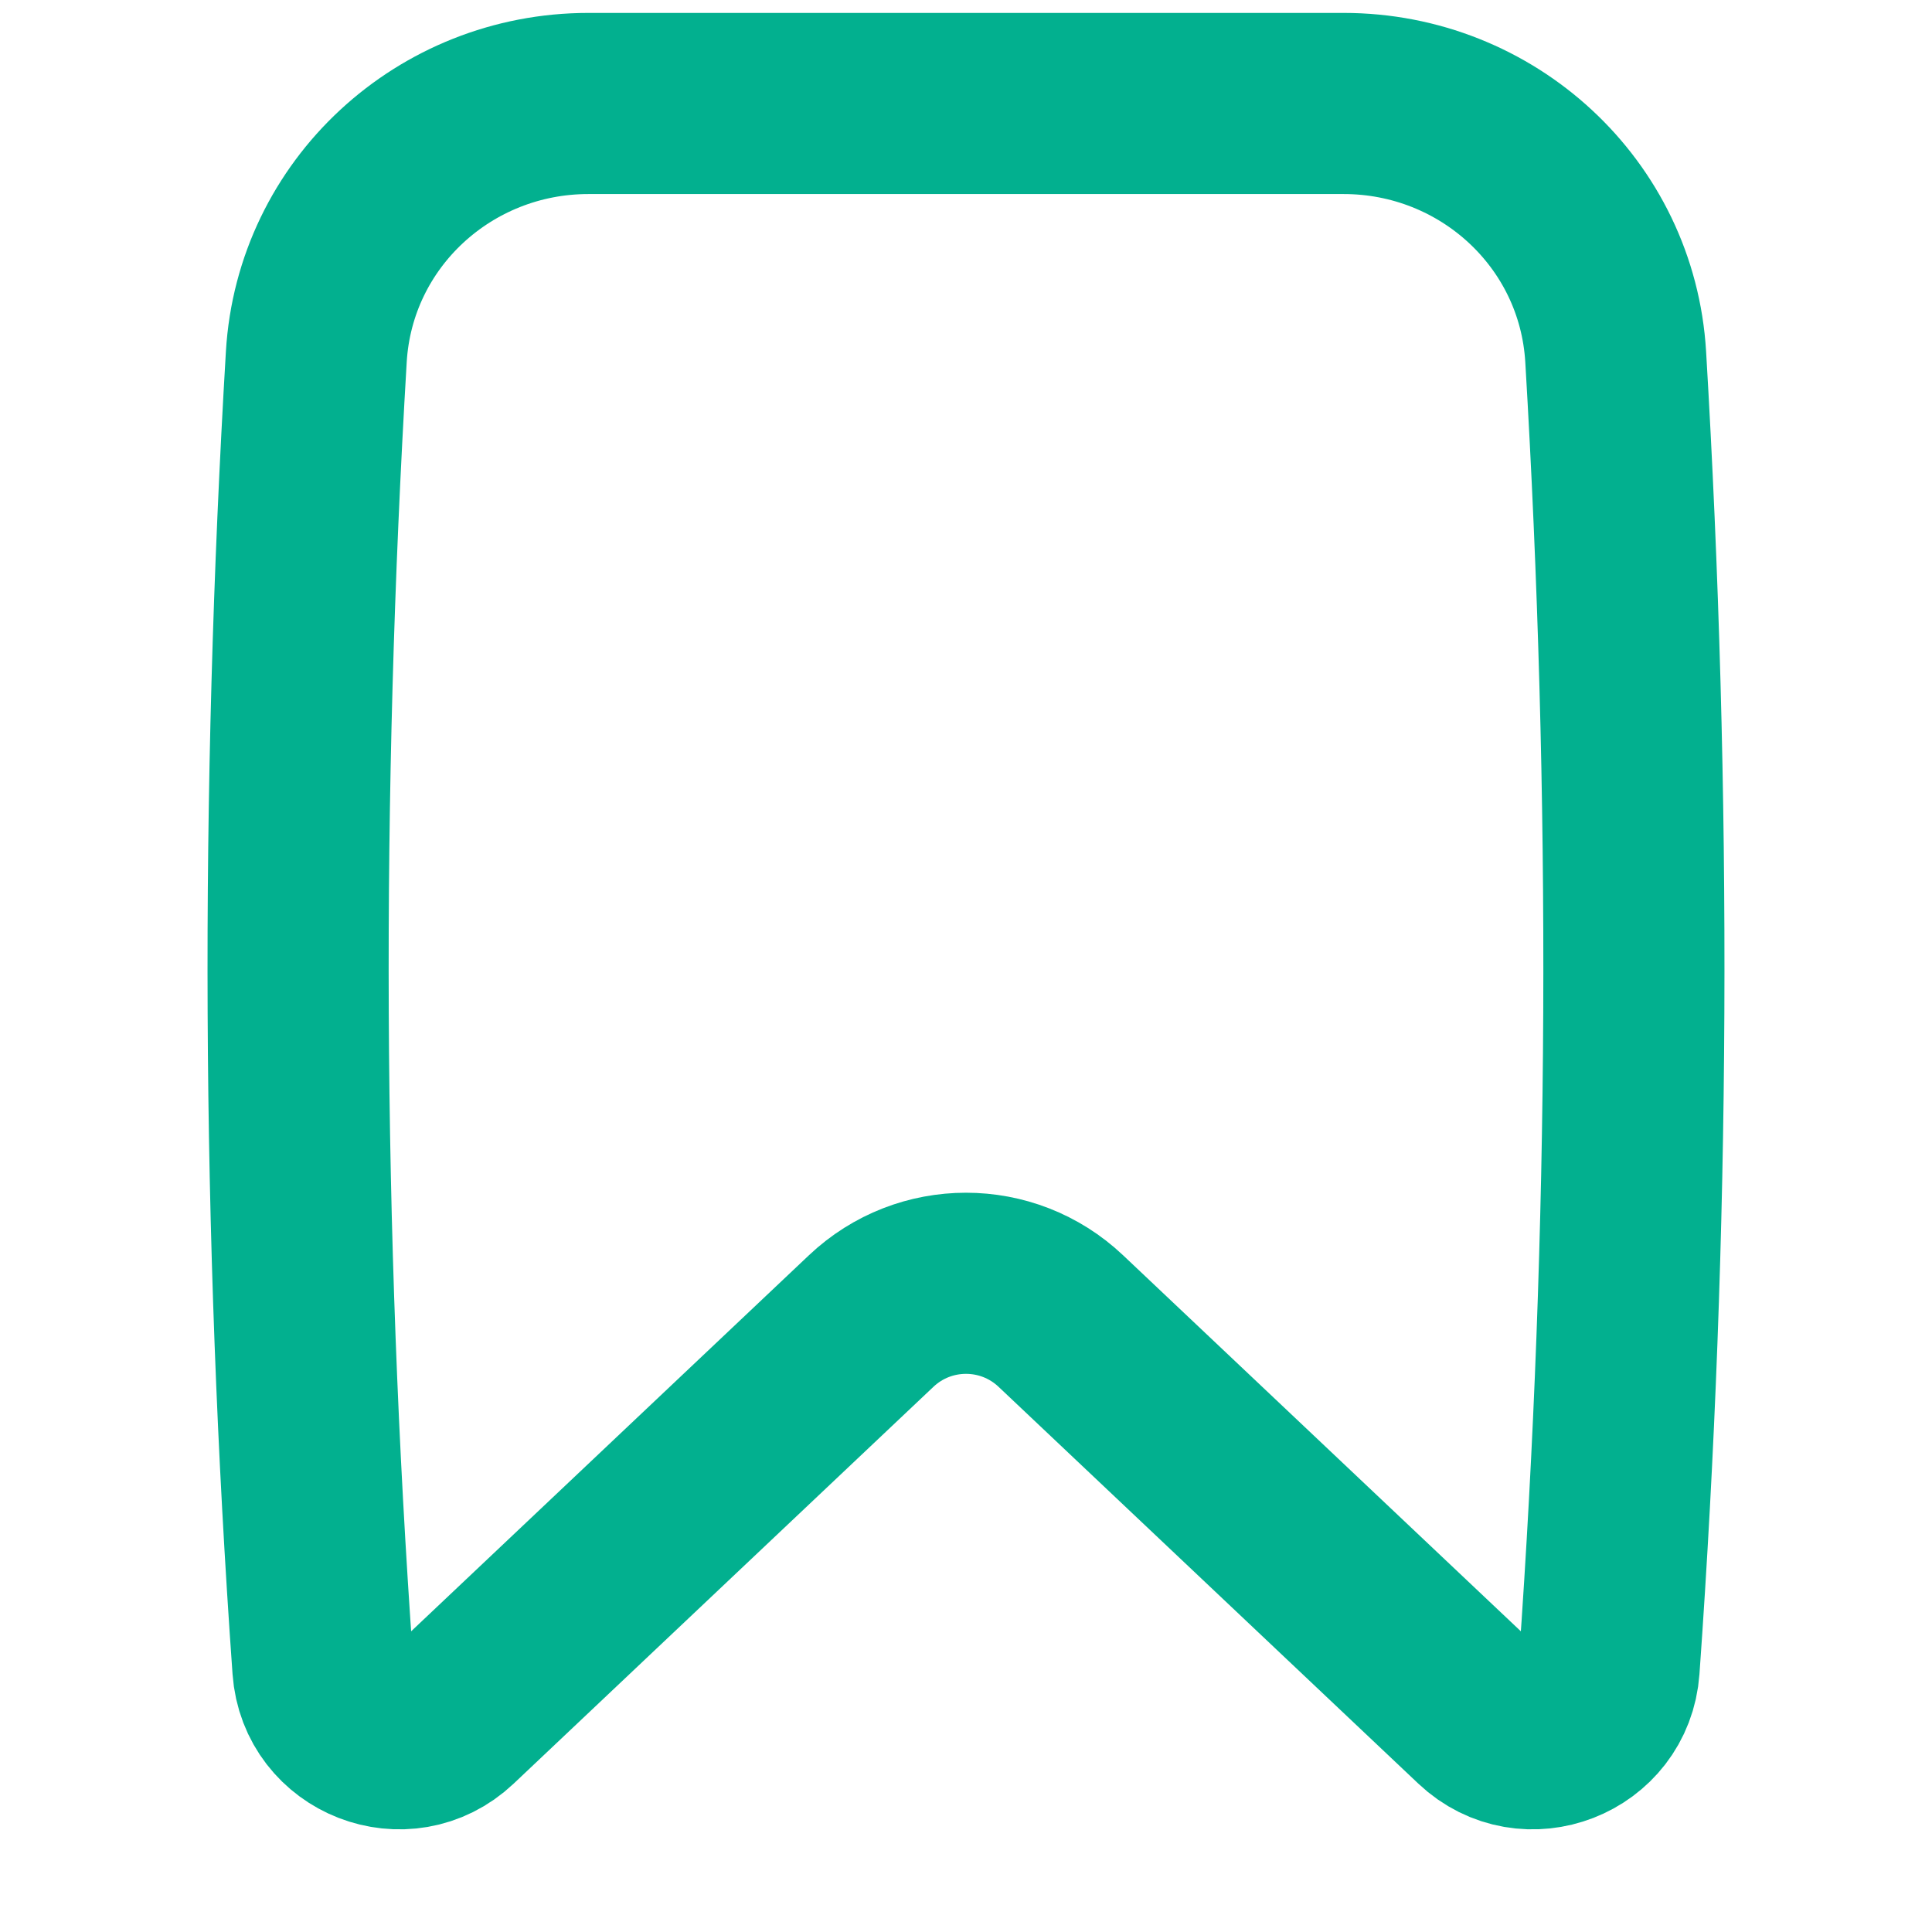 <svg width="32" height="32" viewBox="0 0 32 32" fill="none" xmlns="http://www.w3.org/2000/svg">
<path d="M26.652 27.623C26.576 28.688 25.297 29.185 24.522 28.452L17.57 21.88C16.689 21.047 15.311 21.047 14.43 21.88L7.478 28.452C6.703 29.185 5.424 28.688 5.348 27.623C4.832 20.393 4.81 13.142 5.239 5.91C5.38 3.536 7.367 1.714 9.745 1.714H22.255C24.633 1.714 26.62 3.536 26.761 5.91C27.19 13.142 27.168 20.393 26.652 27.623Z" stroke="#02B08F" stroke-width="3" stroke-linecap="round" stroke-linejoin="round"/>
</svg>
